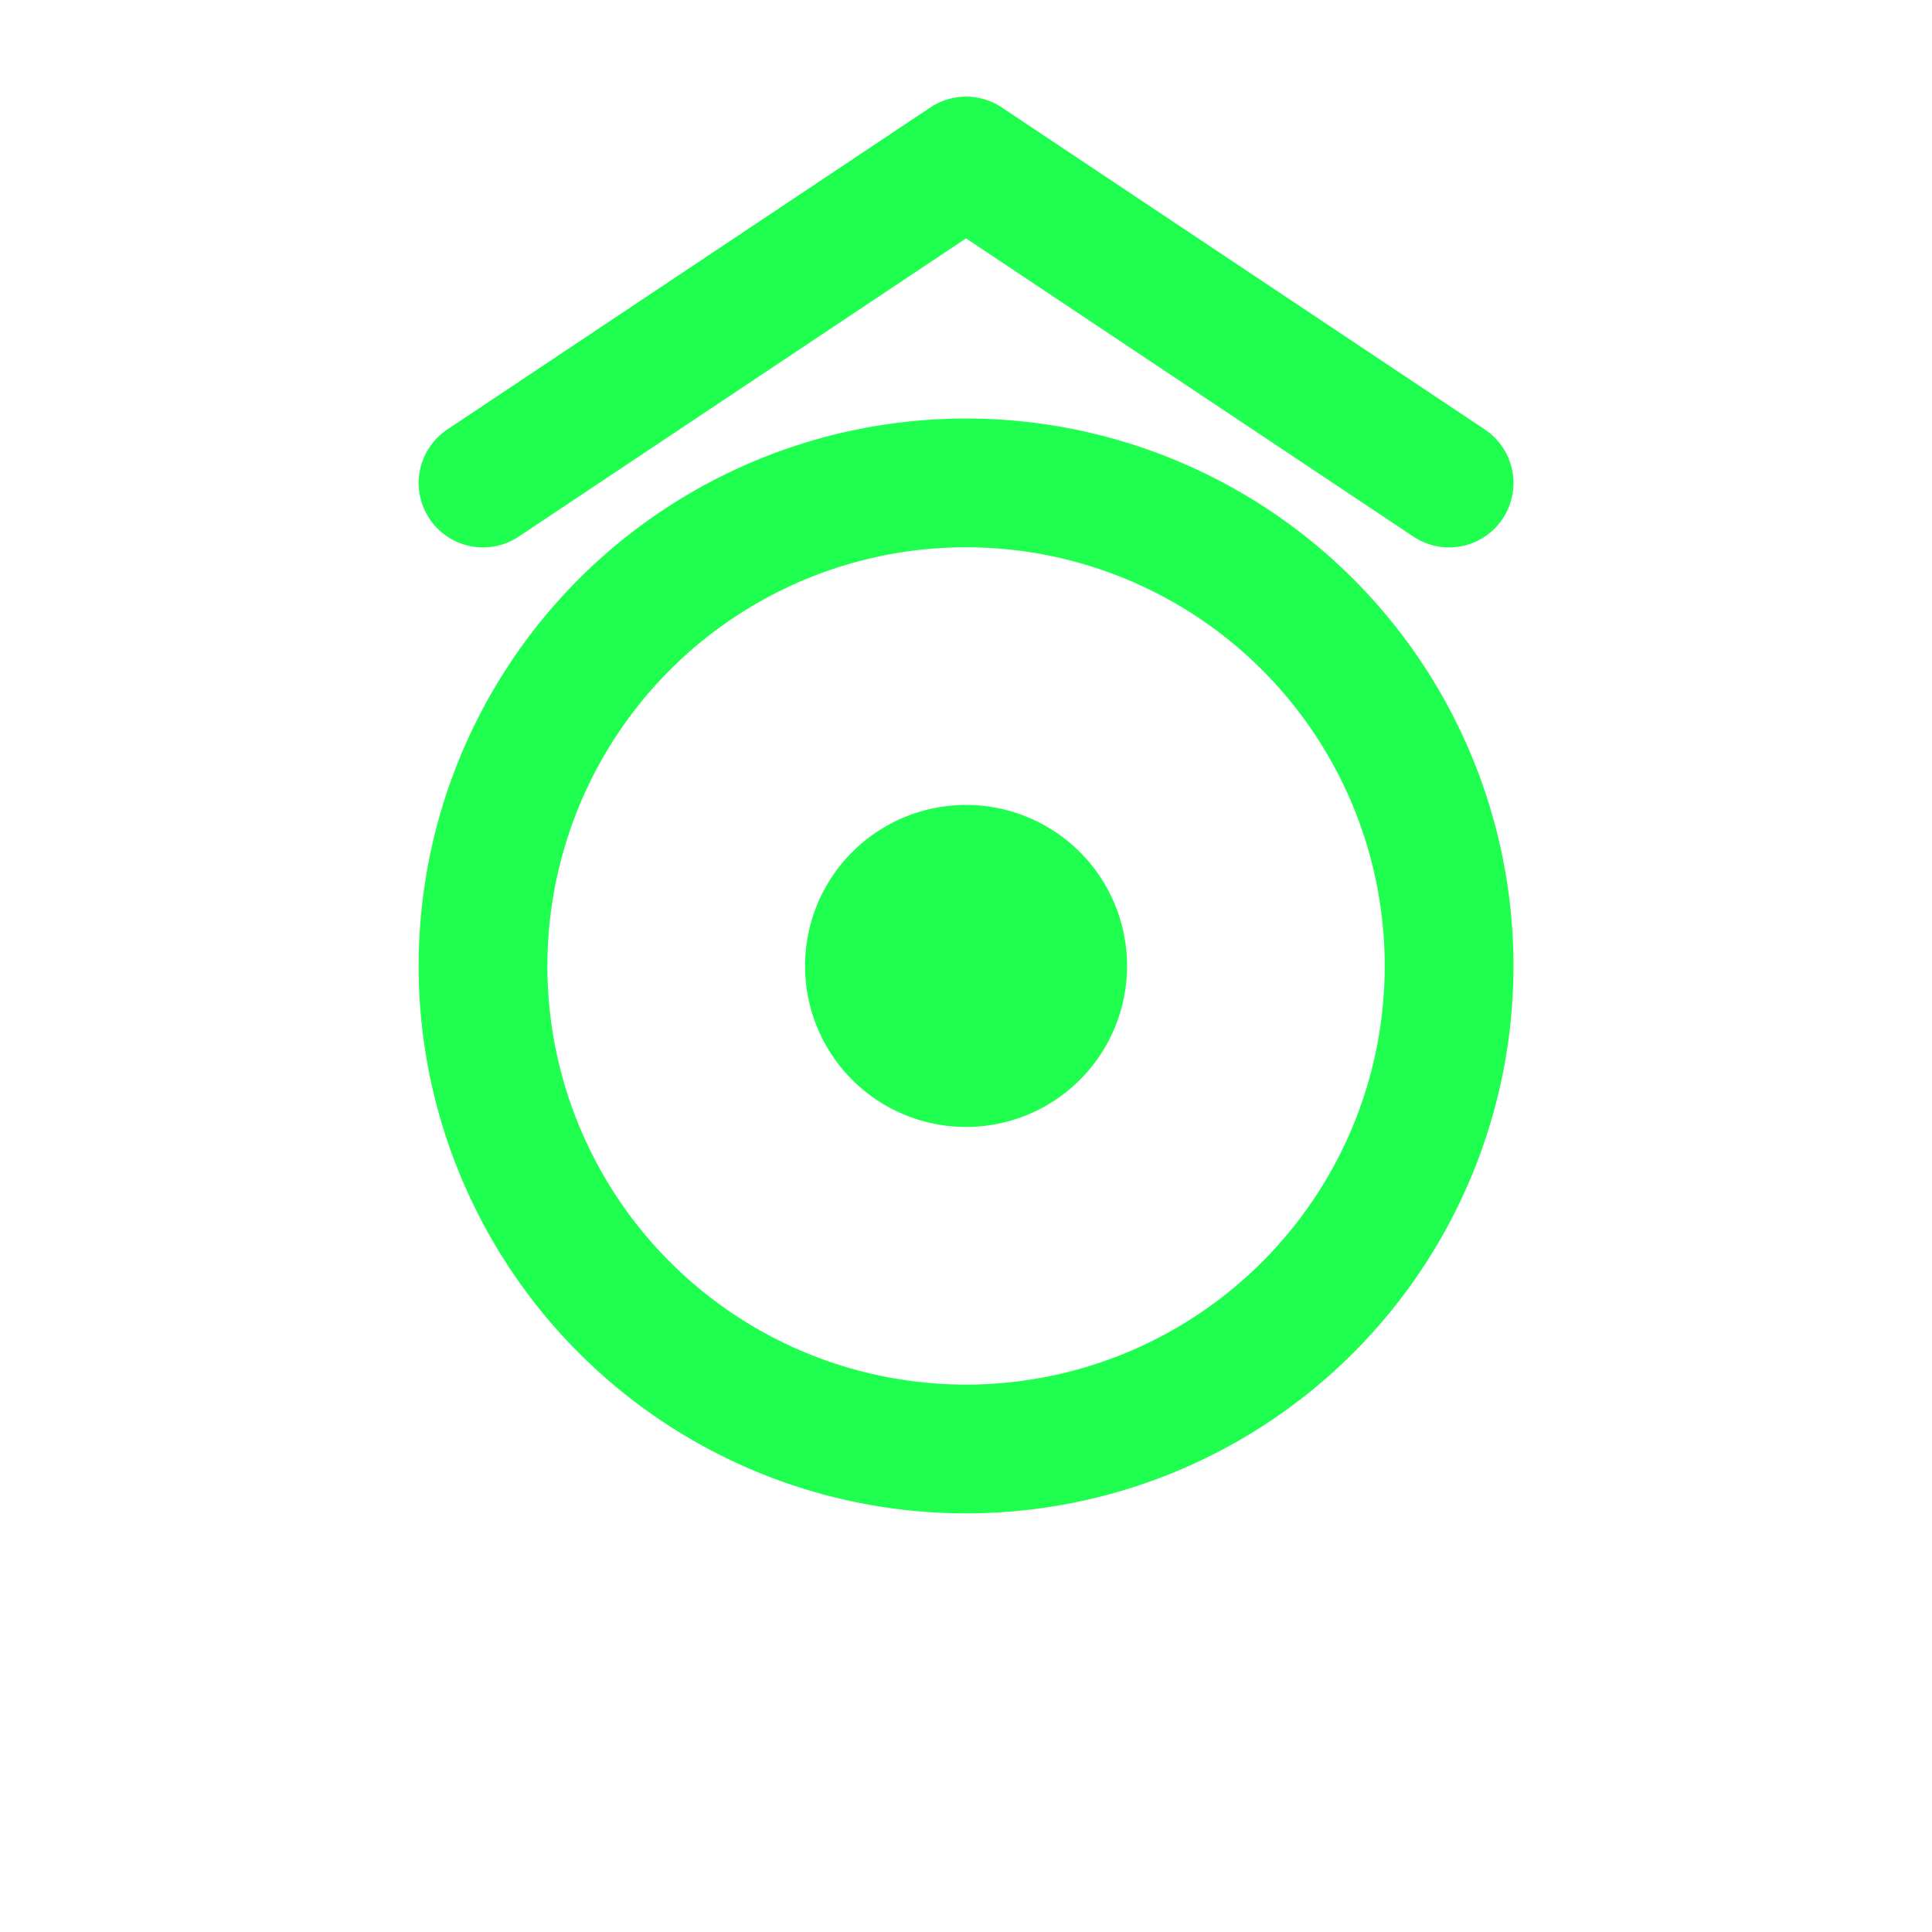 <?xml version="1.0" encoding="UTF-8" standalone="no"?>
<!-- Created with Inkscape (http://www.inkscape.org/) -->

<svg
   xmlns:dc="http://purl.org/dc/elements/1.1/"
   xmlns:cc="http://creativecommons.org/ns#"
   xmlns:rdf="http://www.w3.org/1999/02/22-rdf-syntax-ns#"
   xmlns:svg="http://www.w3.org/2000/svg"
   xmlns="http://www.w3.org/2000/svg"
   xmlns:sodipodi="http://sodipodi.sourceforge.net/DTD/sodipodi-0.dtd"
   xmlns:inkscape="http://www.inkscape.org/namespaces/inkscape"
   width="60"
   height="60"
   viewBox="0 0 15.875 15.875"
   version="1.1"
   id="svg8"
   inkscape:version="0.92.2 (5c3e80d, 2017-08-06)"
   sodipodi:docname="robot_green.svg"
   inkscape:export-filename="C:\xampp\htdocs\studies\bam\images\grid_world\robot_green.png"
   inkscape:export-xdpi="96"
   inkscape:export-ydpi="96">
  <defs
     id="defs2" />
  <sodipodi:namedview
     id="base"
     pagecolor="#ffffff"
     bordercolor="#666666"
     borderopacity="1.0"
     inkscape:pageopacity="0.0"
     inkscape:pageshadow="2"
     inkscape:zoom="11.2"
     inkscape:cx="38.144619"
     inkscape:cy="27.599909"
     inkscape:document-units="mm"
     inkscape:current-layer="layer1"
     showgrid="true"
     units="px"
     inkscape:window-width="1920"
     inkscape:window-height="1027"
     inkscape:window-x="-8"
     inkscape:window-y="-8"
     inkscape:window-maximized="1">
    <inkscape:grid
       type="xygrid"
       id="grid3699" />
  </sodipodi:namedview>
  <g
     inkscape:label="Layer 1"
     inkscape:groupmode="layer"
     id="layer1"
     transform="translate(0,-281.125)">
    <path
       style="fill:none;fill-opacity:1;stroke:#1eff50;stroke-width:1.058;stroke-linecap:round;stroke-linejoin:round;stroke-miterlimit:4;stroke-dasharray:none;stroke-opacity:1"
       id="path3705"
       sodipodi:type="arc"
       sodipodi:cx="7.9375"
       sodipodi:cy="289.06247"
       sodipodi:rx="3.96875"
       sodipodi:ry="3.96875"
       sodipodi:start="3.1416101"
       sodipodi:end="3.1315221"
       sodipodi:open="true"
       d="m 3.969,289.062 a 3.969,3.969 0 0 1 3.959,-3.969 3.969,3.969 0 0 1 3.979,3.949 3.969,3.969 0 0 1 -3.939,3.989 3.969,3.969 0 0 1 -3.999,-3.929" />
    <path
       style="fill:none;stroke:#1eff50;stroke-width:1.058;stroke-linecap:round;stroke-linejoin:round;stroke-miterlimit:4;stroke-dasharray:none;stroke-opacity:1"
       d="m 3.969,285.094 3.969,-2.646 3.969,2.646"
       id="path4512"
       inkscape:connector-curvature="0"
       sodipodi:nodetypes="ccc" />
    <path
       style="fill:#1eff50;fill-opacity:1;stroke:none;stroke-width:1.058;stroke-linecap:round;stroke-linejoin:round;stroke-miterlimit:4;stroke-dasharray:none;stroke-opacity:1"
       id="path4514"
       sodipodi:type="arc"
       sodipodi:cx="7.9375"
       sodipodi:cy="289.06247"
       sodipodi:rx="1.3229166"
       sodipodi:ry="1.3229166"
       sodipodi:start="3.1416101"
       sodipodi:end="3.1315221"
       sodipodi:open="true"
       d="m 6.615,289.062 a 1.323,1.323 0 0 1 1.32,-1.323 1.323,1.323 0 0 1 1.326,1.316 1.323,1.323 0 0 1 -1.313,1.33 1.323,1.323 0 0 1 -1.333,-1.31" />
  </g>
</svg>

